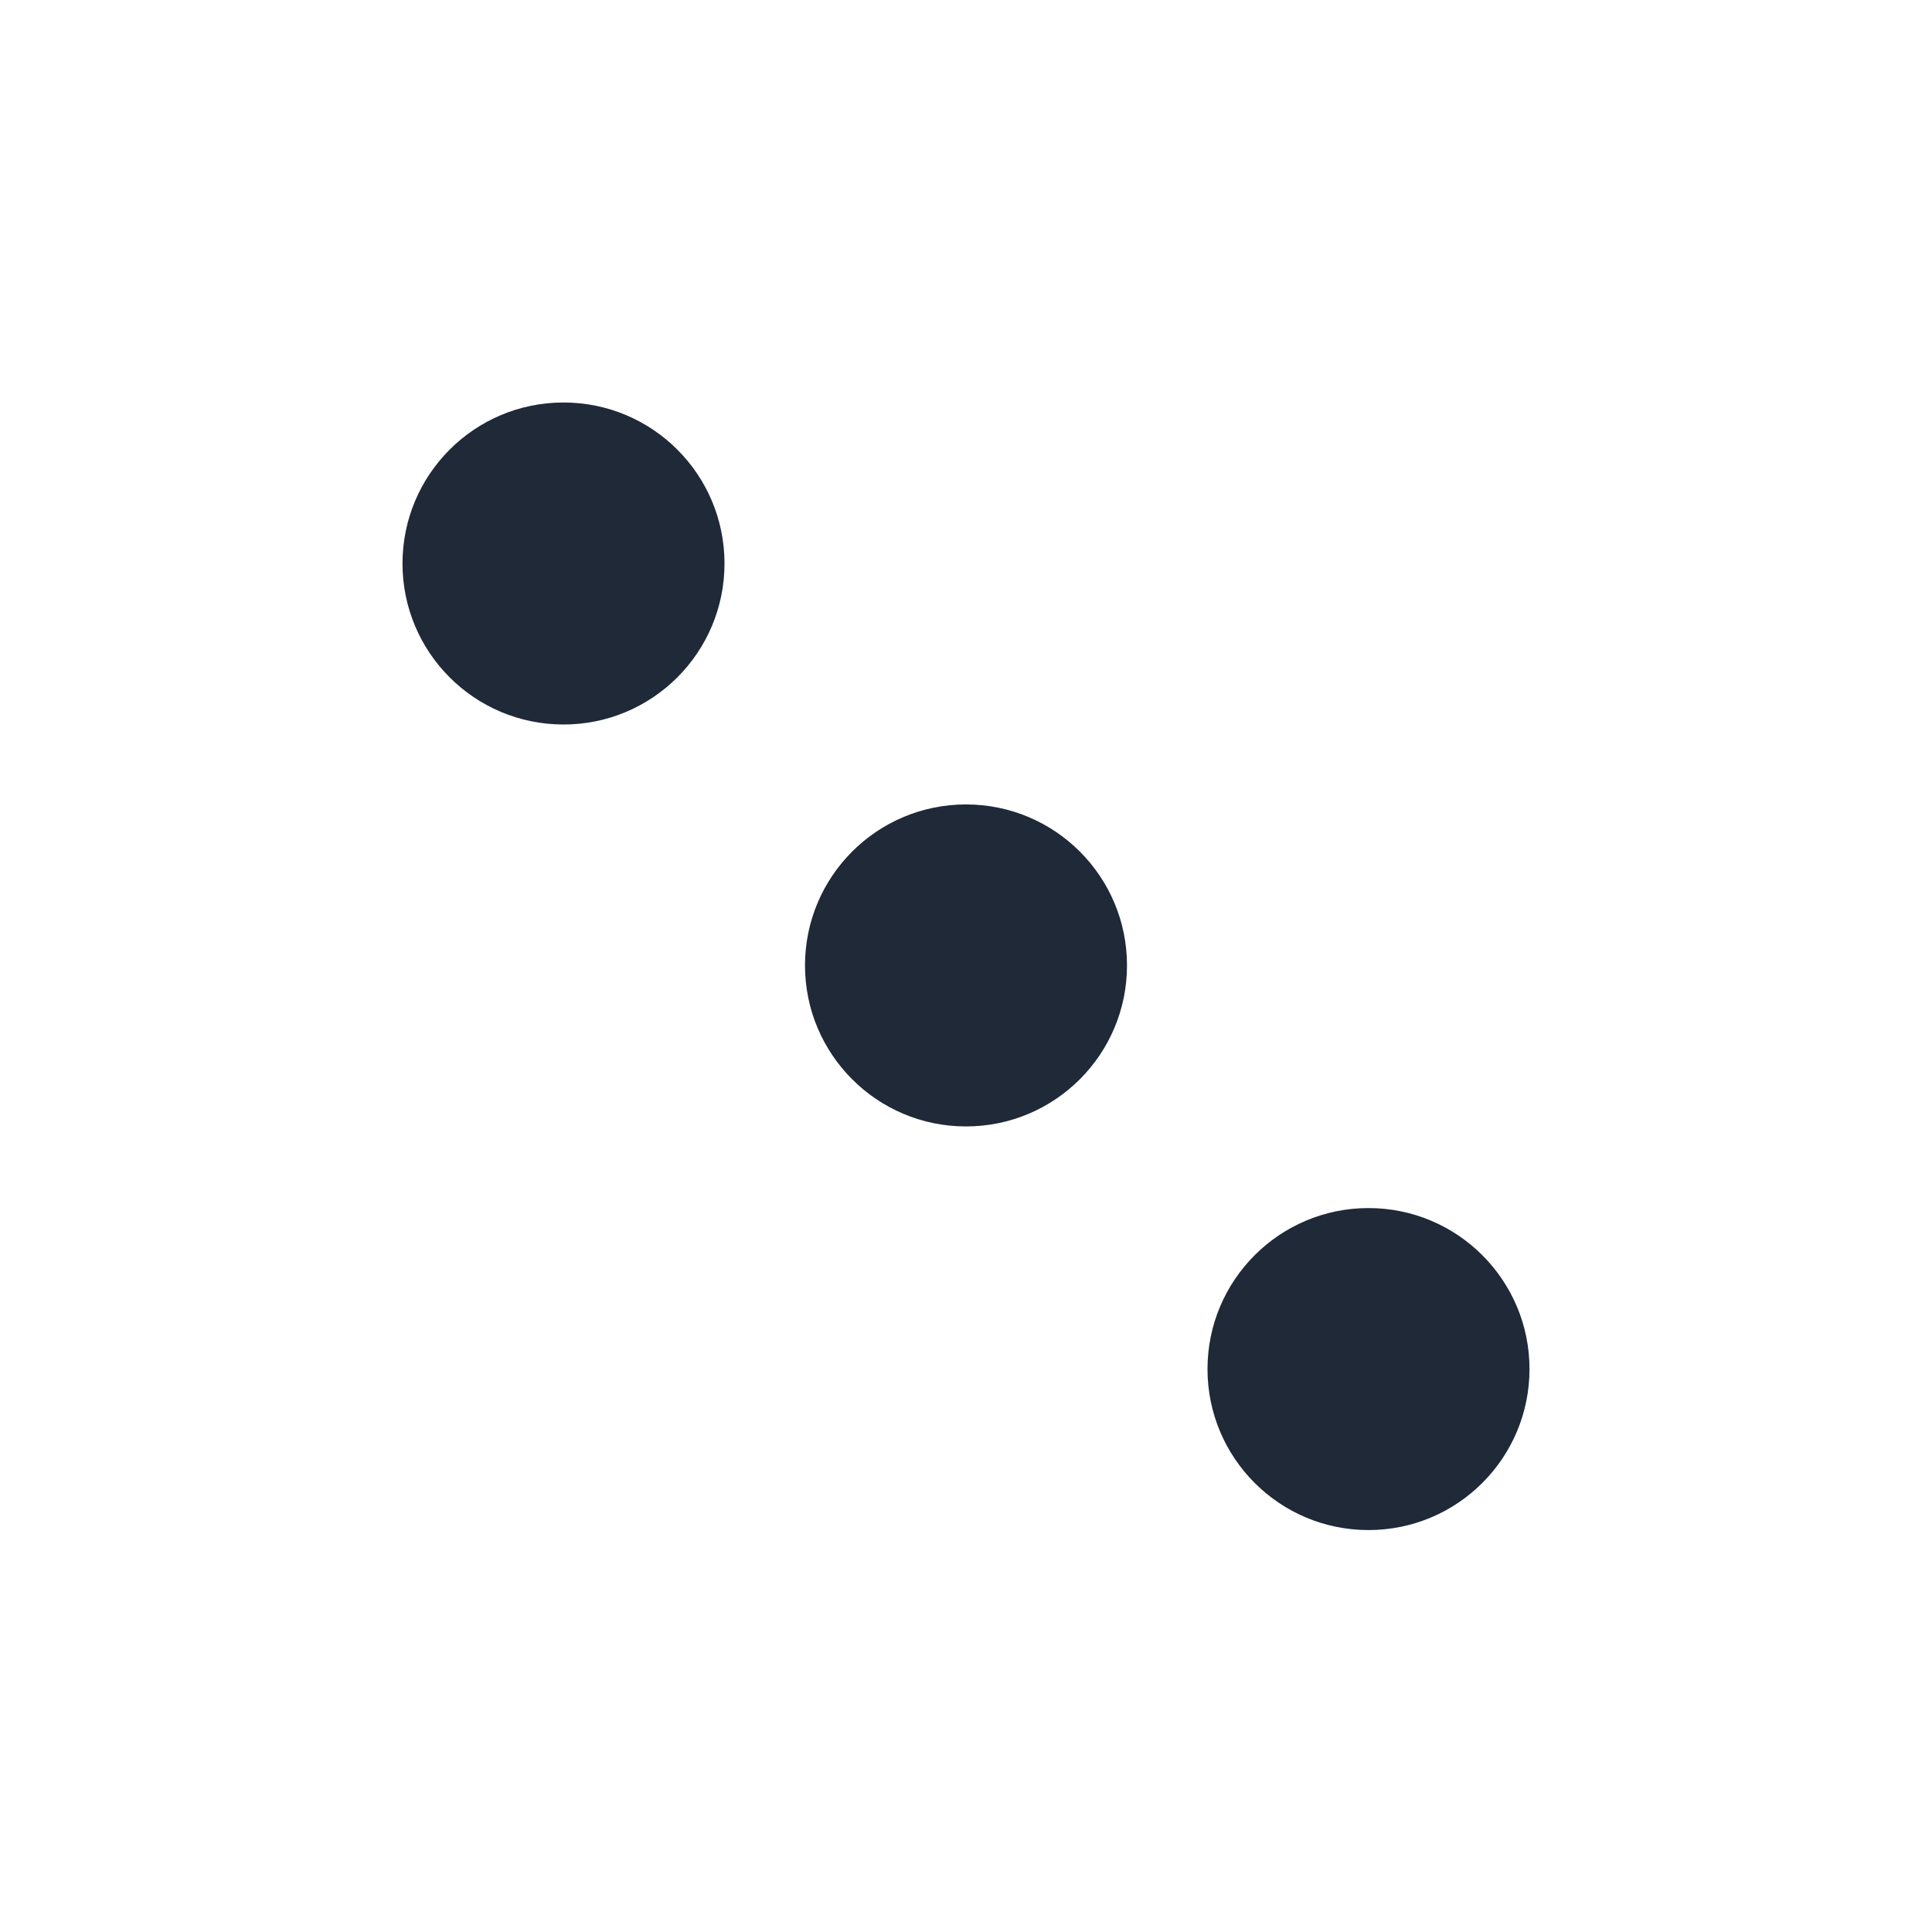 <svg width="24" height="24" viewBox="0 0 24 24" fill="none" xmlns="http://www.w3.org/2000/svg">
<path fill-rule="evenodd" clip-rule="evenodd" d="M5 7C5 5.895 5.895 5 7 5C8.105 5 9 5.895 9 7C9 8.105 8.105 9 7 9C5.895 9 5 8.105 5 7Z" fill="#1F2937"/>
<path fill-rule="evenodd" clip-rule="evenodd" d="M10 11.993C10 10.888 10.895 9.993 12 9.993C13.105 9.993 14 10.888 14 11.993C14 13.097 13.105 13.993 12 13.993C10.895 13.993 10 13.097 10 11.993Z" fill="#1F2937"/>
<path fill-rule="evenodd" clip-rule="evenodd" d="M15 17.007C15 15.903 15.895 15.007 17 15.007C18.105 15.007 19 15.903 19 17.007C19 18.112 18.105 19.007 17 19.007C15.895 19.007 15 18.112 15 17.007Z" fill="#1F2937"/>
</svg>
